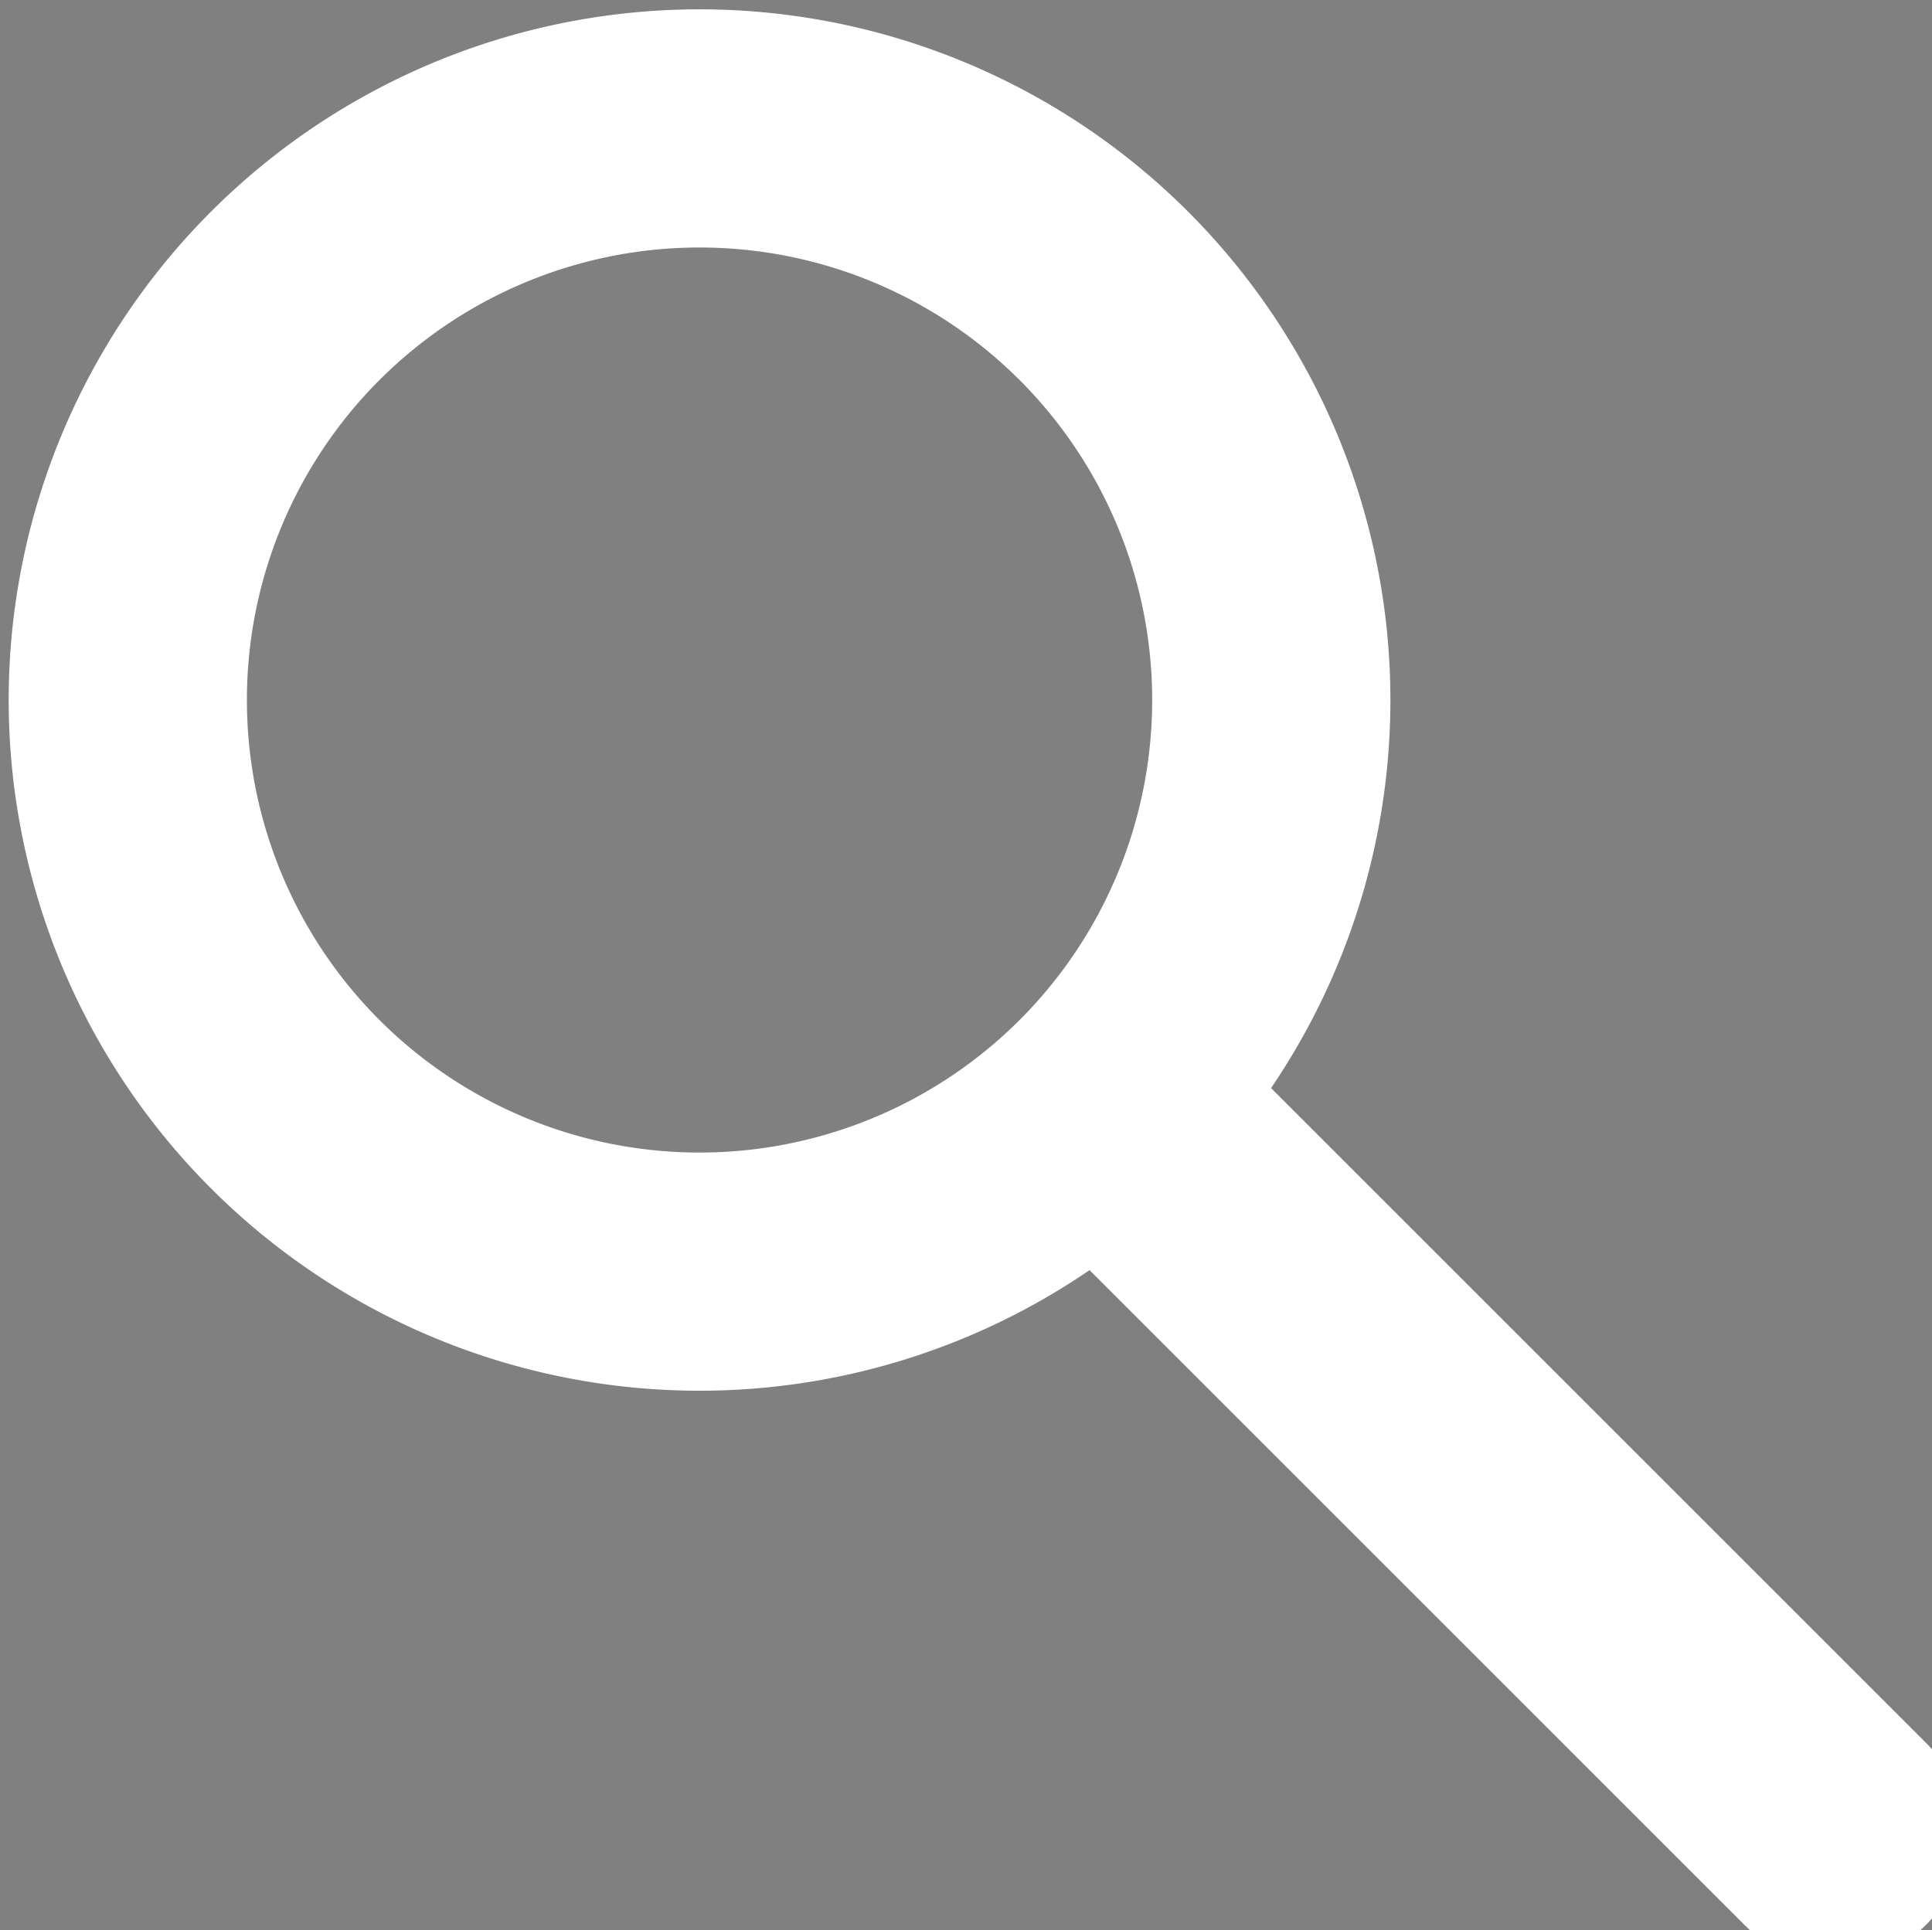 <?xml version="1.0" encoding="UTF-8" standalone="no"?>
<!-- Created with Inkscape (http://www.inkscape.org/) -->

<svg
   xmlns:dc="http://purl.org/dc/elements/1.1/"
   xmlns:cc="http://creativecommons.org/ns#"
   xmlns:rdf="http://www.w3.org/1999/02/22-rdf-syntax-ns#"
   xmlns:svg="http://www.w3.org/2000/svg"
   xmlns="http://www.w3.org/2000/svg"
   xmlns:sodipodi="http://sodipodi.sourceforge.net/DTD/sodipodi-0.dtd"
   xmlns:inkscape="http://www.inkscape.org/namespaces/inkscape"
   version="1.1"
   width="20.289"
   height="20.274"
   id="svg41147"
   xml:space="preserve"
   inkscape:version="0.48.2 r9819"
   sodipodi:docname="magn-invs.svg"><rect width="100%" height="100%" fill="#808080" stroke="none"/><sodipodi:namedview
     pagecolor="#ffffff"
     bordercolor="#666666"
     borderopacity="1"
     objecttolerance="10"
     gridtolerance="10"
     guidetolerance="10"
     inkscape:pageopacity="0"
     inkscape:pageshadow="2"
     inkscape:window-width="1440"
     inkscape:window-height="852"
     id="namedview4371"
     showgrid="false"
     showguides="true"
     inkscape:guide-bbox="true"
     inkscape:zoom="11.640445"
     inkscape:cx="-8.7551713"
     inkscape:cy="10.13707"
     inkscape:window-x="0"
     inkscape:window-y="22"
     inkscape:window-maximized="1"
     inkscape:current-layer="g41171" /><defs
     id="defs41151"><clipPath
       id="clipPath41165"><path
         d="M 0,0 17,0 17,17 0,17 0,0 z"
         id="path41167" /></clipPath></defs><g
     transform="matrix(1.25,0,0,-1.25,0,20.274)"
     id="g41155"><g
       id="g41157" /><g
       id="g41159"><g
         transform="translate(0,-0.781)"
         id="g41161"><g
           id="g41163" /><g
           id="g41169"><g
             clip-path="url(#clipPath41165)"
             id="g41171"><g
               id="g41173"><path
                 d="m -713.883,-6830.105 c 0.563,-0.161 1.84,-0.215 3.008,-0.215 4.238,0 6.82,2.097 6.82,5.808 0,3.672 -2.543,5.407 -6.414,5.407 -1.574,0 -2.808,0.121 -3.414,0 l 0,-11 z m -5,13 c 2.25,0.531 5.215,1 8,1 3.469,0 6.344,-1.024 7.957,-2.477 1.453,-1.289 2.379,-3.266 2.379,-5.727 0,-2.503 -0.726,-4.437 -2.098,-5.851 -1.855,-1.977 -4.882,-2.985 -8.23,-2.985 -1.129,0 -2.281,-0.082 -3.008,0.04 l 0,-11 -5,0 0,27 z"
                 id="path41175"
                 style="fill:#231f20;fill-opacity:1;fill-rule:nonzero;stroke:#231f20;stroke-width:1;stroke-linecap:butt;stroke-linejoin:miter;stroke-miterlimit:4;stroke-opacity:1;stroke-dasharray:none" /><path
                 d="m -230.883,-1316.105 c 0,-0.7 -1.305,-1 -2,-1 -0.699,0 -2,0.3 -2,1 l 0,14 4,0 0,-14 z"
                 id="path41177"
                 style="fill:#000000;fill-opacity:1;fill-rule:nonzero;stroke:#231f20;stroke-width:2;stroke-linecap:round;stroke-linejoin:round;stroke-miterlimit:10;stroke-opacity:1;stroke-dasharray:none" /><g
                 transform="translate(0,17)"
                 id="g41179"><path
                   d="m 9.41,-9.402 6.008,-6.008"
                   id="path41181"
                   style="fill:none;stroke:#ffffff;stroke-width:2.16;stroke-linecap:round;stroke-linejoin:miter;stroke-miterlimit:10;stroke-opacity:1;stroke-dasharray:none" /></g></g><path
               sodipodi:type="arc"
               style="fill:#94c472;fill-opacity:0;stroke:#ffffff;stroke-width:3.132;stroke-miterlimit:4;stroke-opacity:1;stroke-dasharray:none"
               id="path4881"
               sodipodi:cx="2.877897"
               sodipodi:cy="16.279448"
               sodipodi:rx="7.5168948"
               sodipodi:ry="7.5168948"
               d="m 10.395,16.279 a 7.517,7.517 0 1 1 -15.034,0 7.517,7.517 0 1 1 15.034,0 z"
               transform="matrix(0.639,0,0,-0.639,4.038,21.52)" /></g></g></g></g></g></svg>